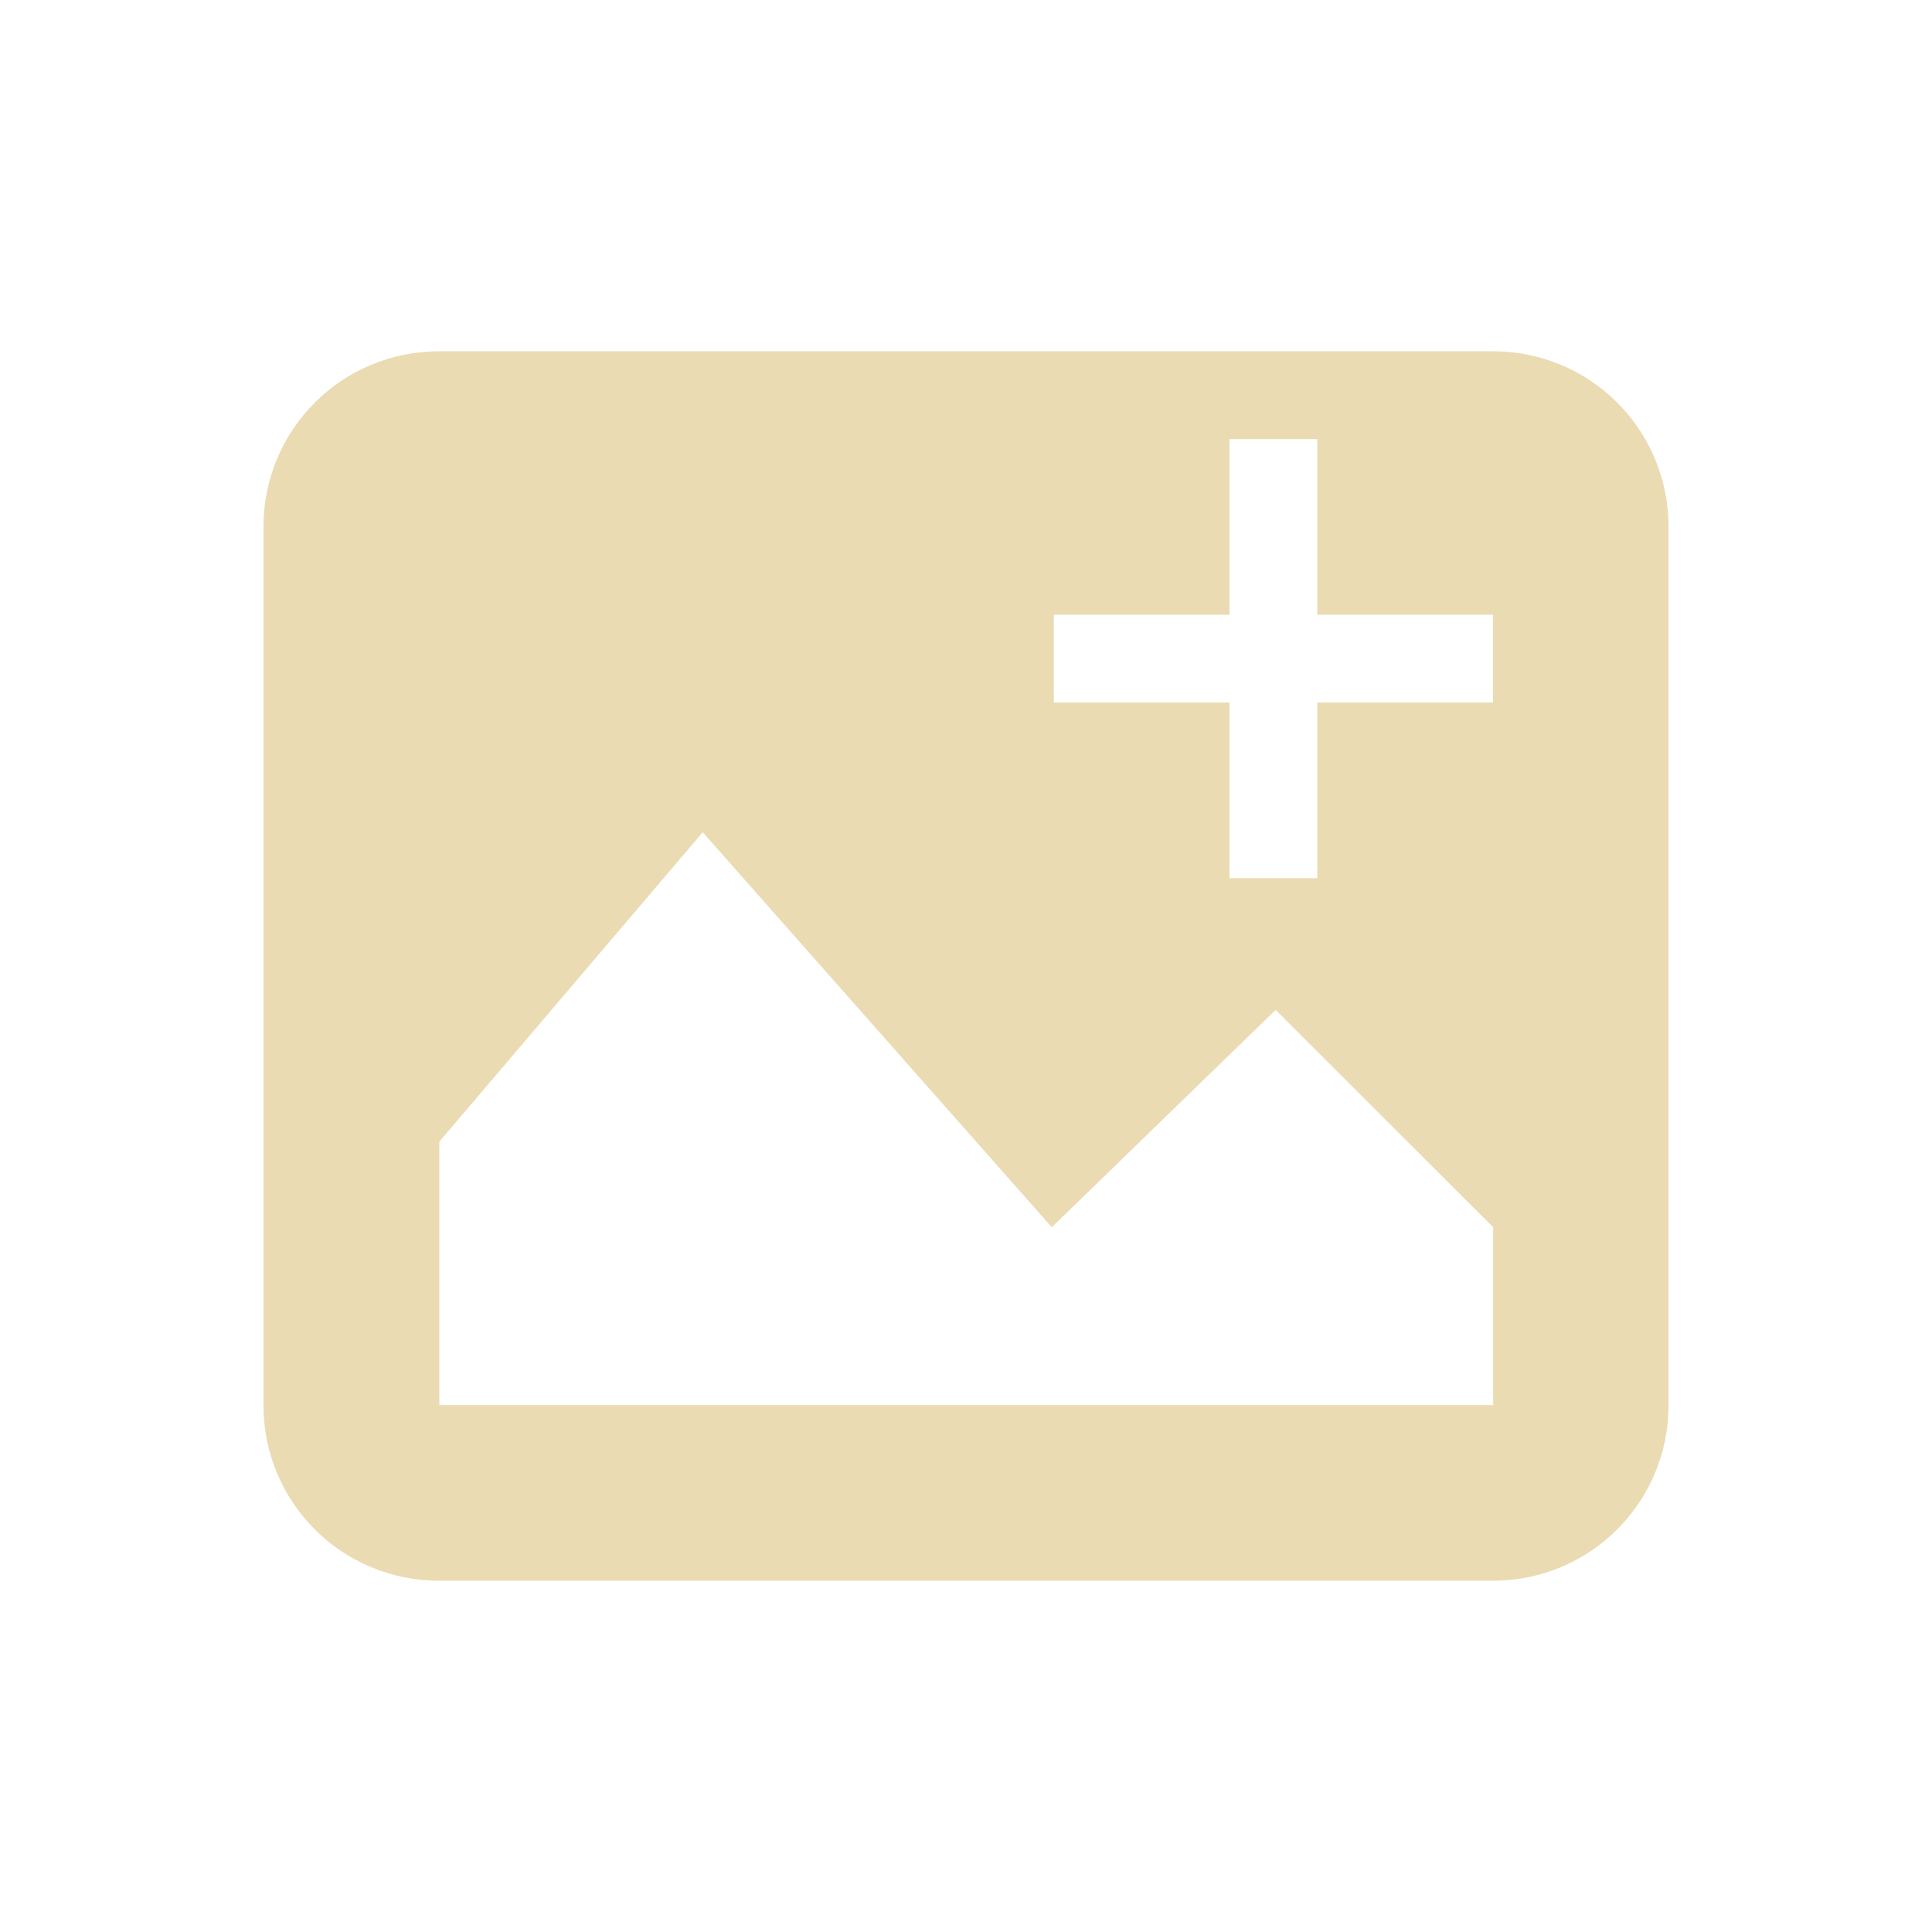 <svg width="22" height="22" version="1.1" xmlns="http://www.w3.org/2000/svg">
  <defs>
    <style id="current-color-scheme" type="text/css">.ColorScheme-Text { color:#ebdbb2; } .ColorScheme-Highlight { color:#458588; }</style>
  </defs>
  <path class="ColorScheme-Text" d="m5 4c-1.108 0-2 0.892-2 2v10c0 1.108 0.892 2 2 2h12c1.108 0 2-0.892 2-2v-10c0-1.108-0.892-2-2-2zm9 1h1v2h2v1h-2v2h-1v-2h-2v-1h2zm-5.998 4.477 3.975 4.498 2.549-2.475 2.477 2.475v2.025h-12v-3z" fill="currentColor"/>
</svg>
